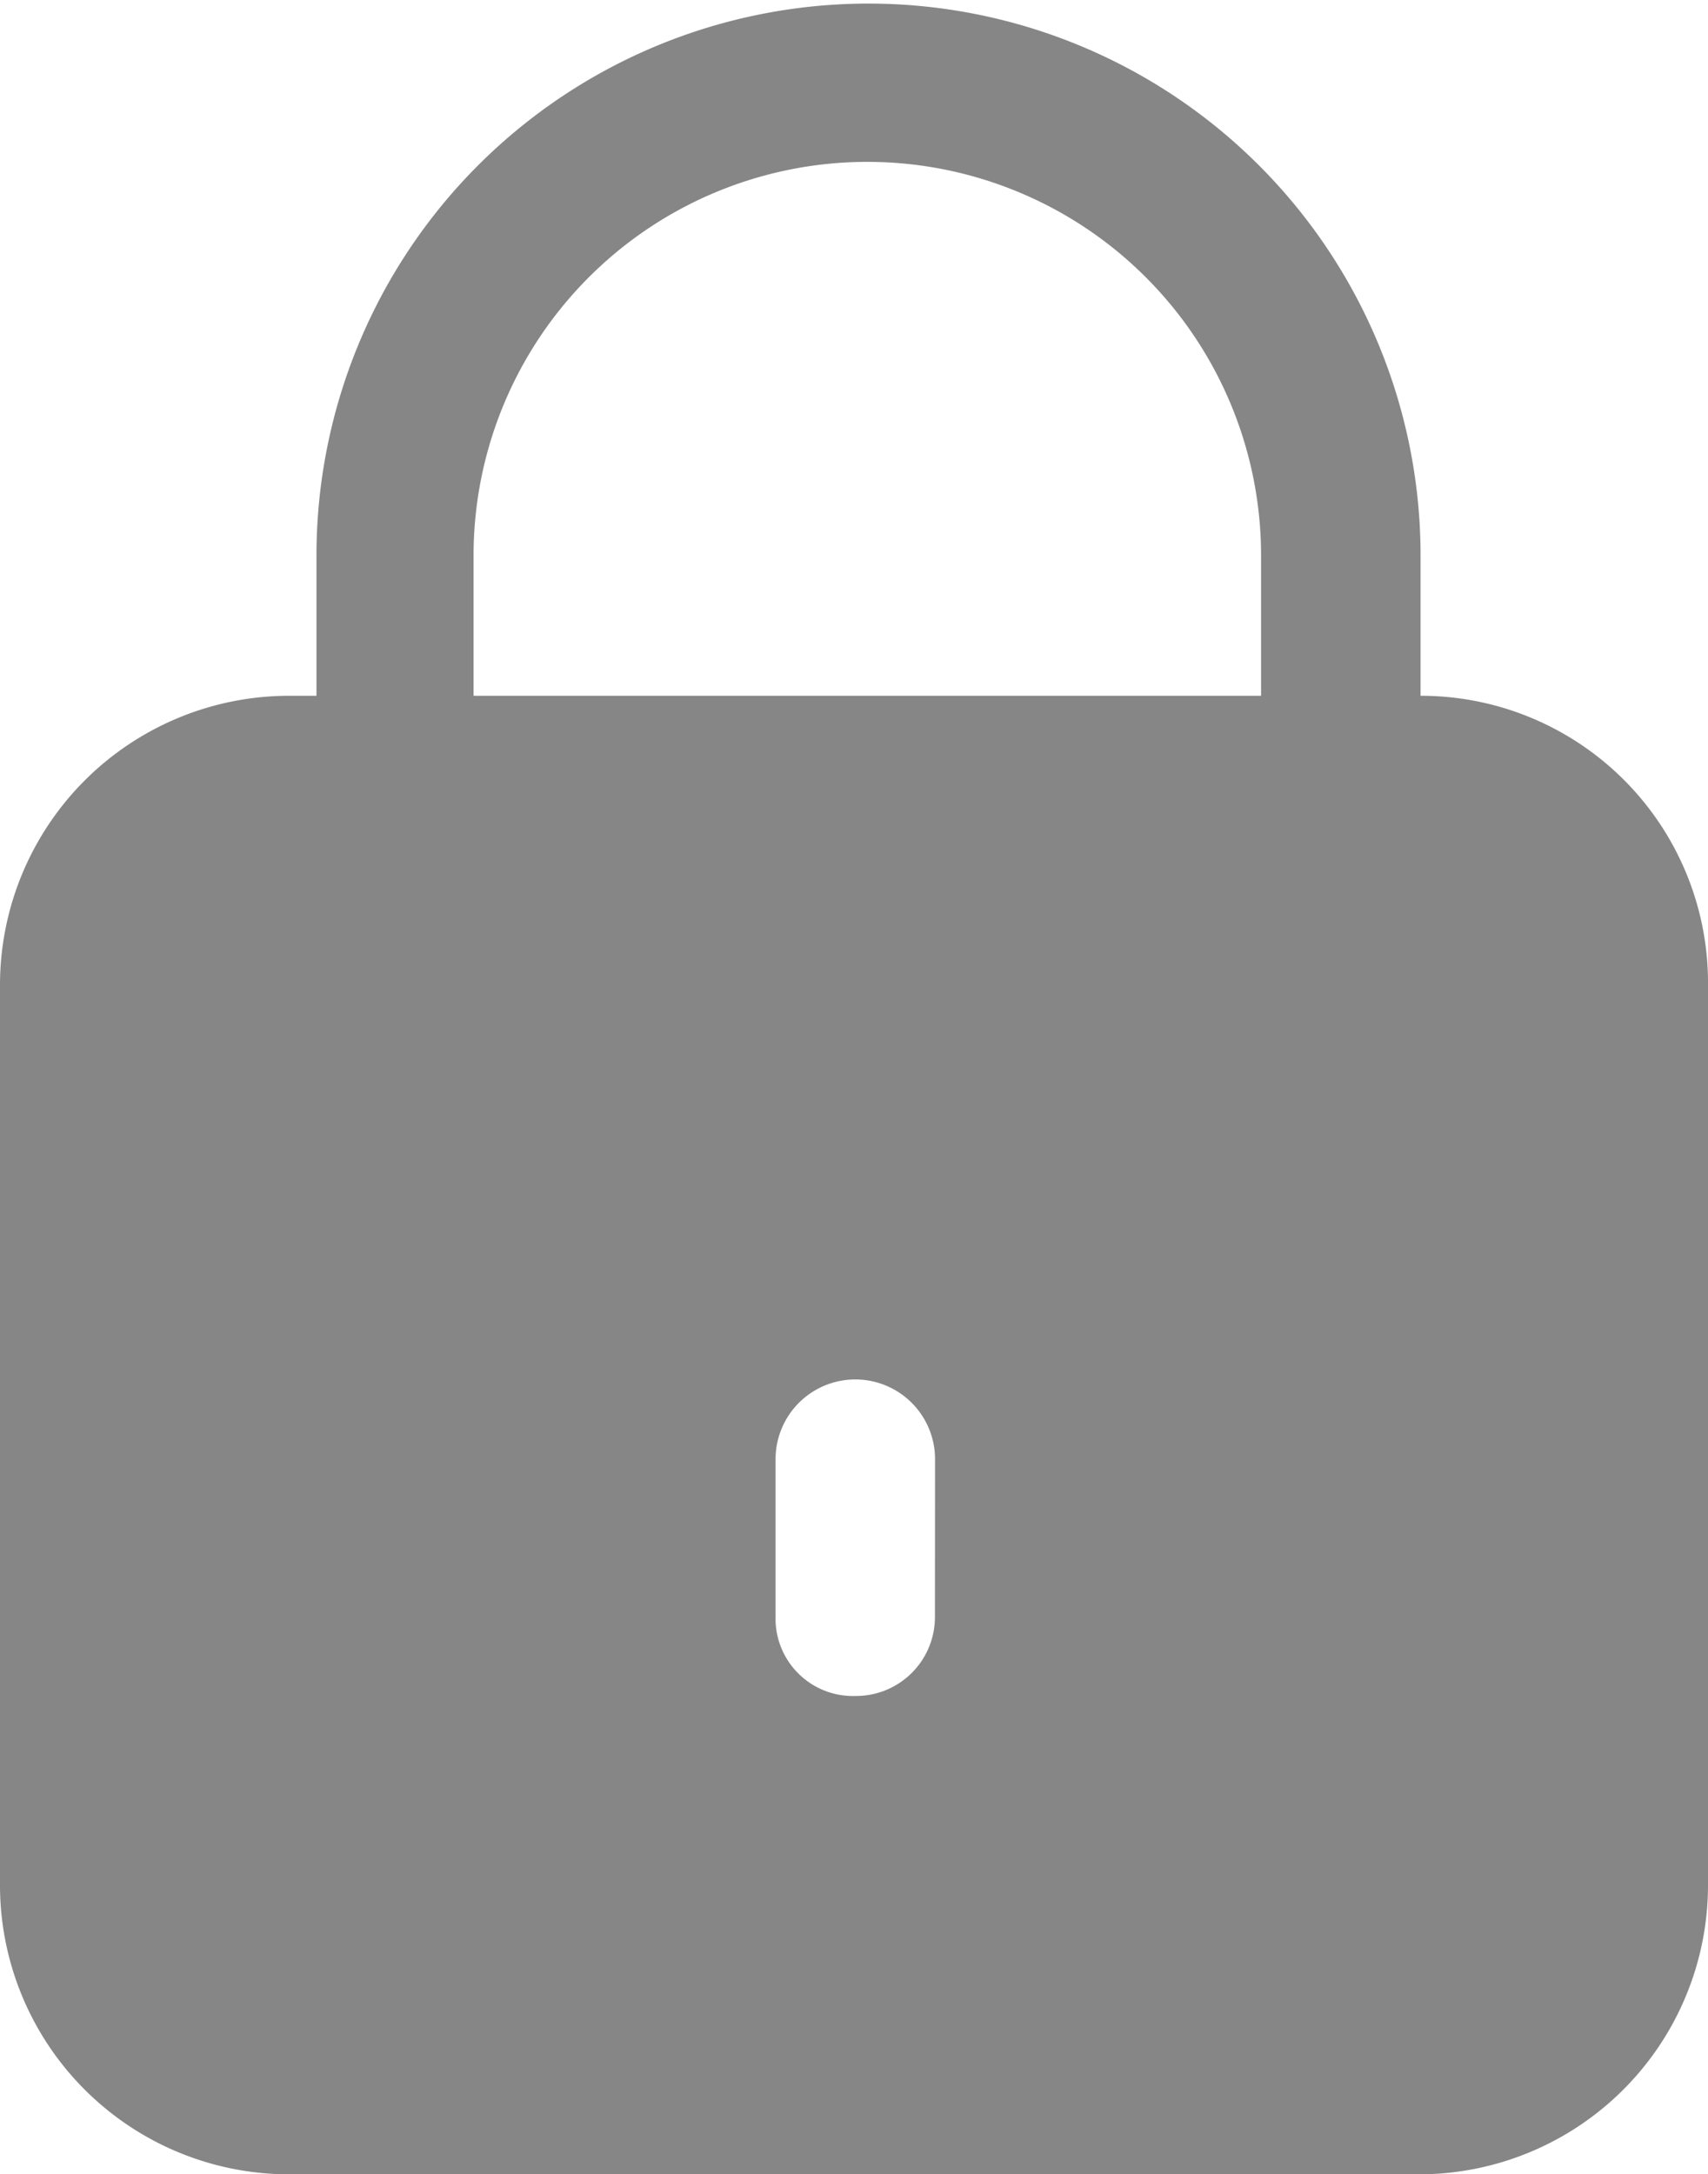 <svg xmlns="http://www.w3.org/2000/svg" viewBox="634 483 15.711 20">
  <defs>
    <style>
      .cls-1 {
        fill: #868686;
      }
    </style>
  </defs>
  <g id="lock" transform="translate(846.4 534)">
    <g id="Vector">
      <path id="Path_18" data-name="Path 18" class="cls-1" d="M13.067,6.4V5.111a5.078,5.078,0,1,0-10.156,0V6.4H2.667A2.66,2.66,0,0,0,0,9.067v8.267A2.66,2.66,0,0,0,2.667,20H13.044a2.66,2.66,0,0,0,2.667-2.667V9.067A2.641,2.641,0,0,0,13.067,6.4ZM8.6,14.867a.726.726,0,0,1-.733.733.712.712,0,0,1-.733-.733V13.422a.733.733,0,0,1,1.467,0Zm3-8.467H4.356V5.111a3.622,3.622,0,1,1,7.244,0Z" transform="translate(-212.4 -51)"/>
    </g>
  </g>
</svg>
